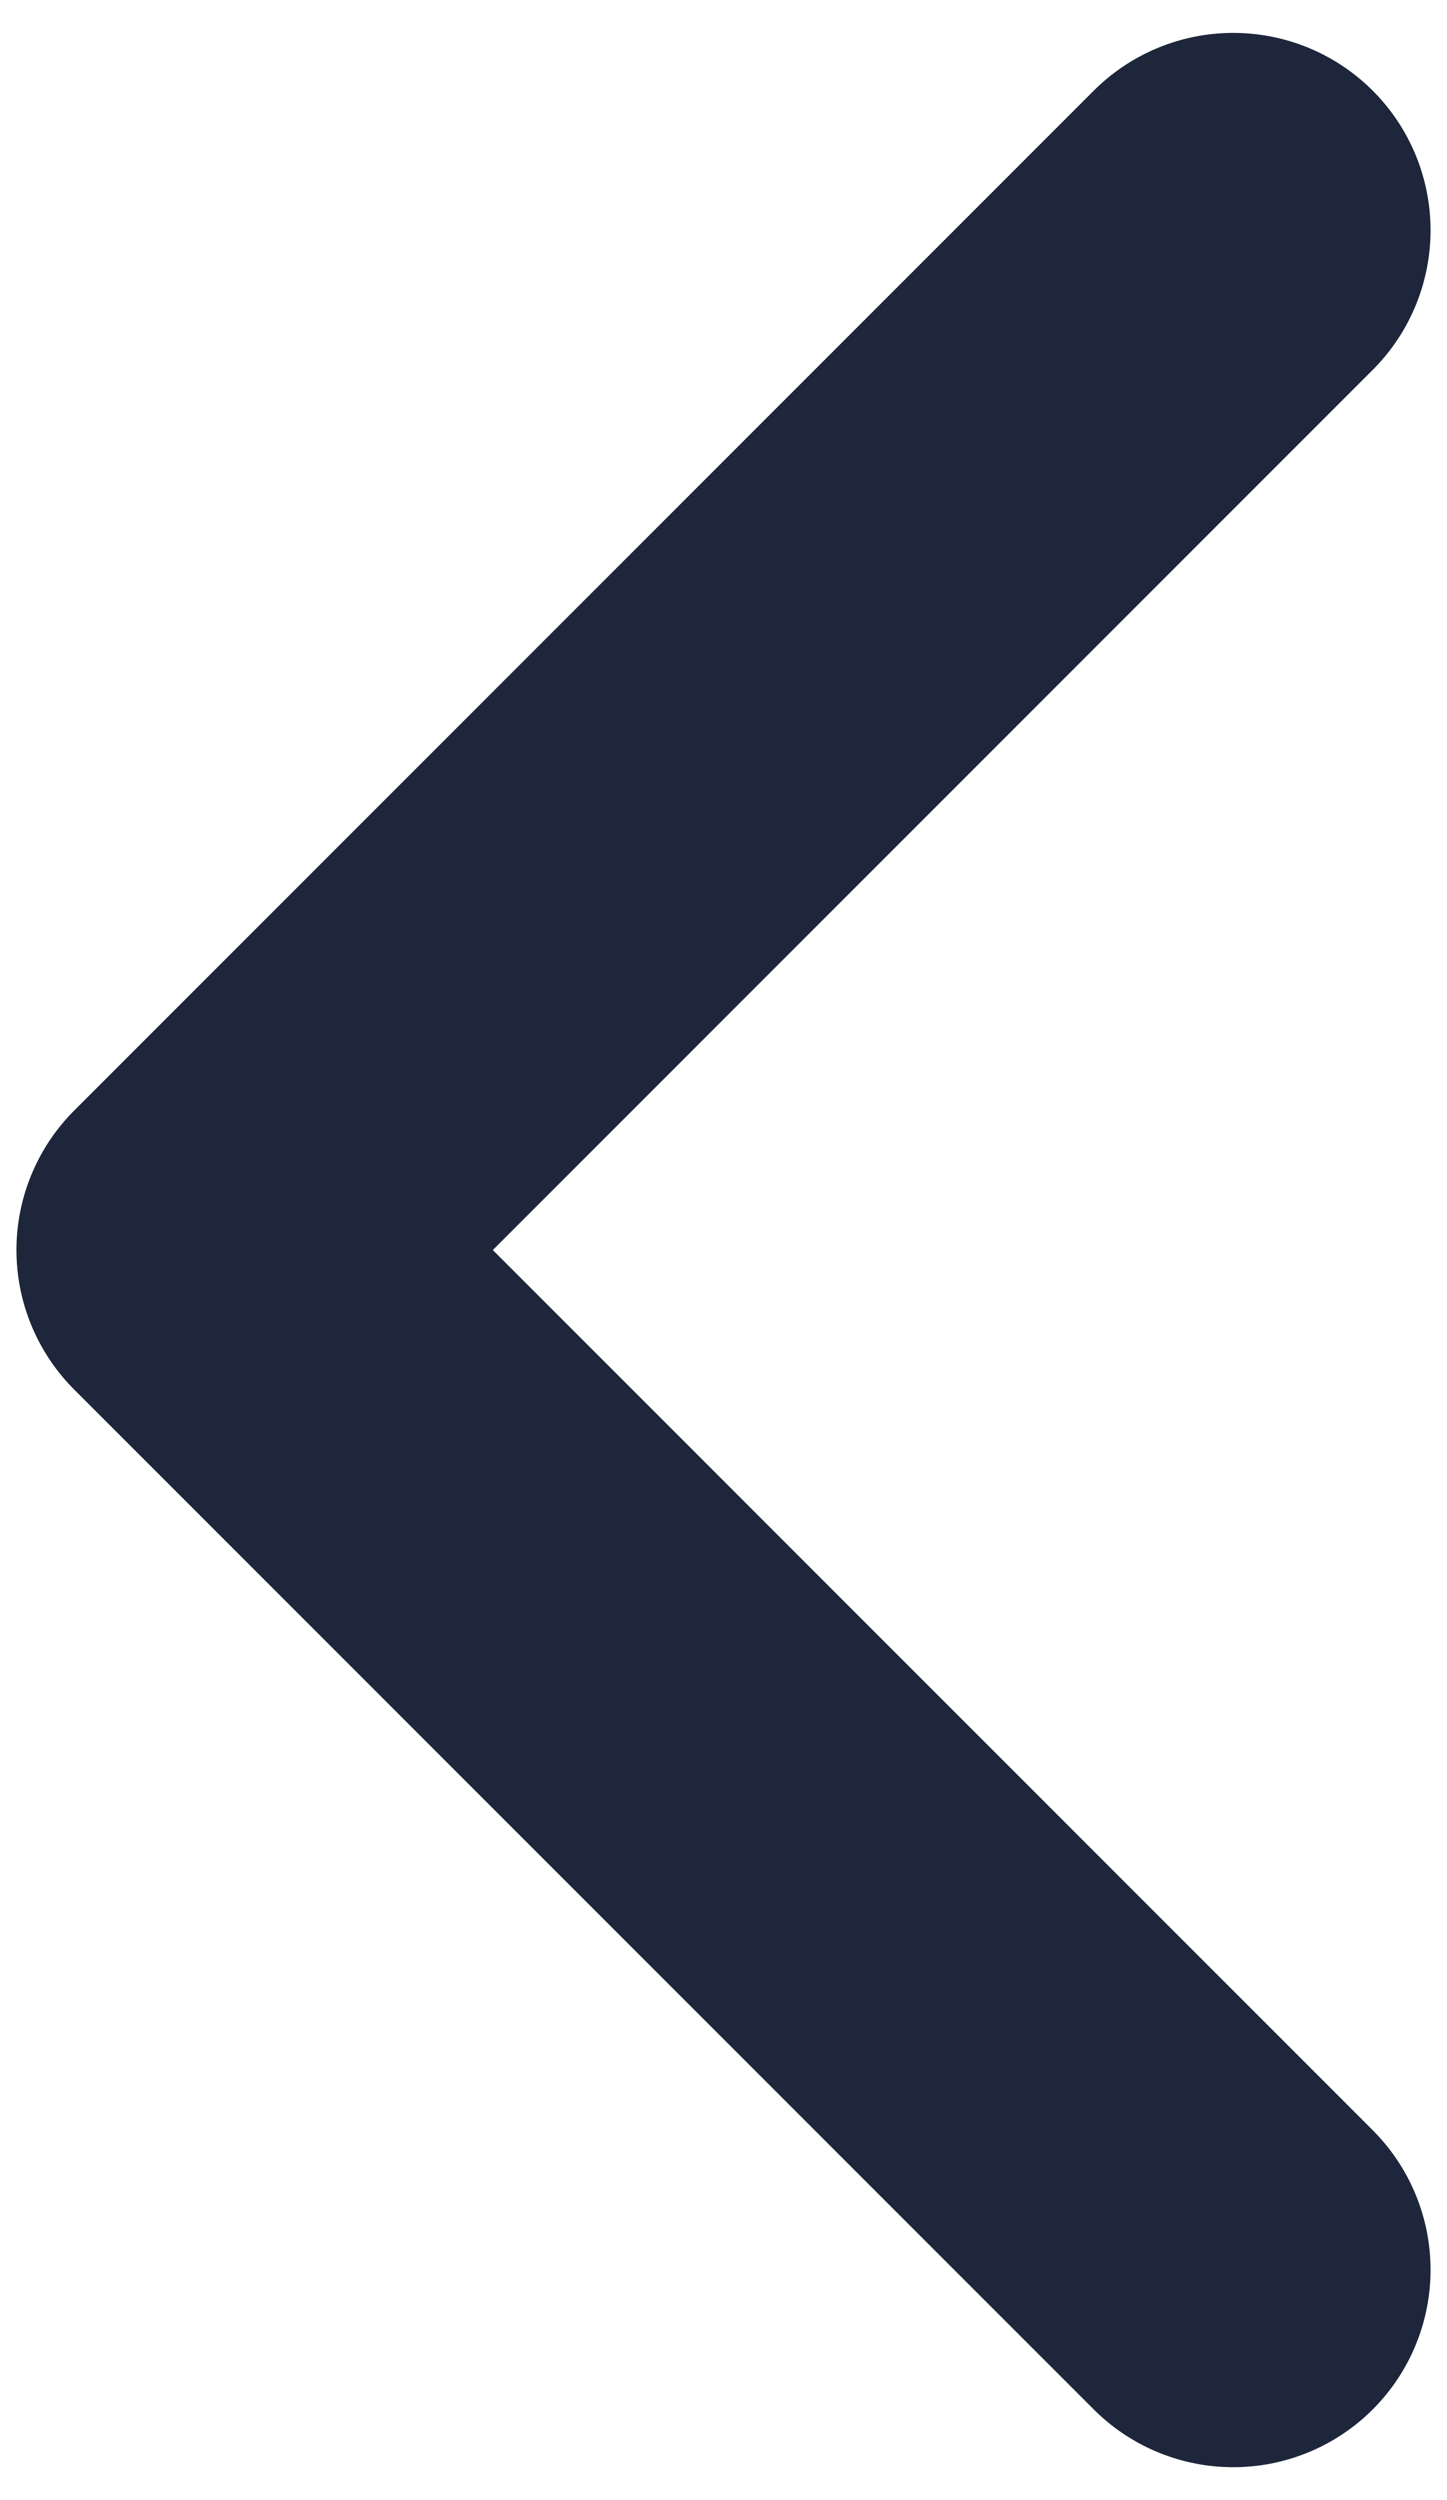 <svg width="11" height="19" fill="none" xmlns="http://www.w3.org/2000/svg"><path d="M9.375 17.25L1.625 9.5l7.75-7.75" stroke="#1D263A" stroke-width="3" stroke-linecap="round" stroke-linejoin="round"/></svg>